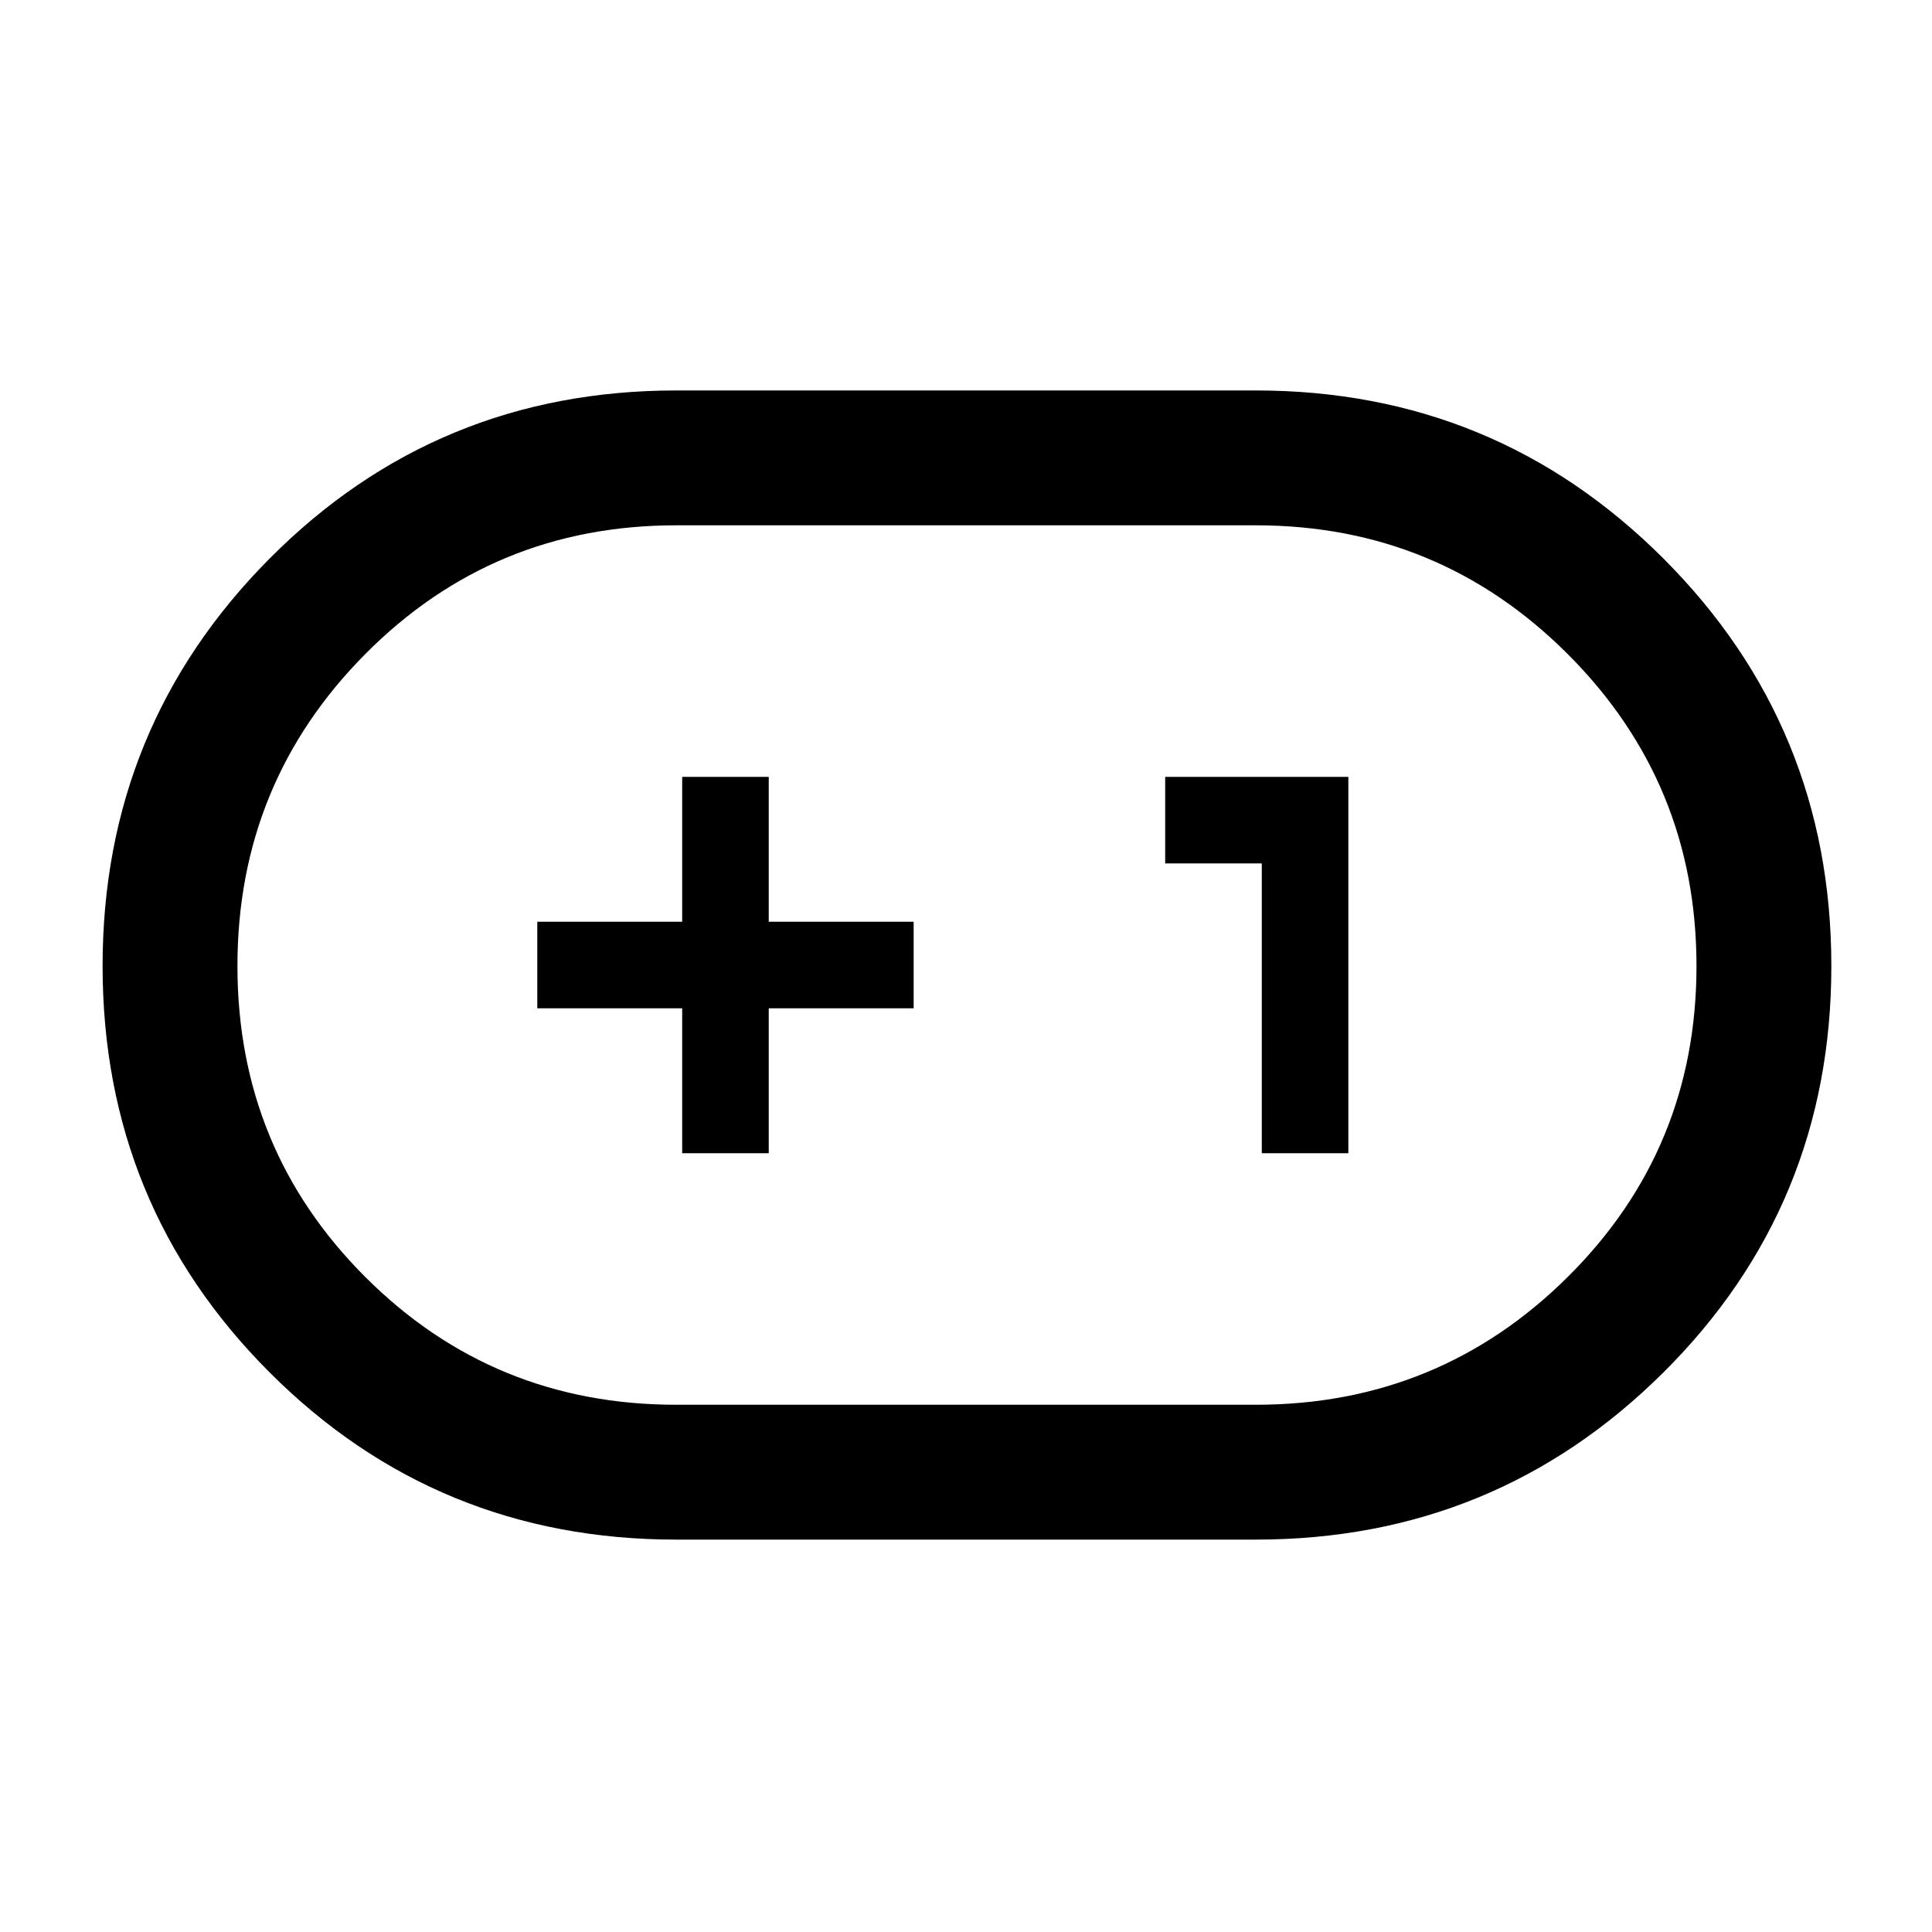 <svg xmlns="http://www.w3.org/2000/svg" height="20" width="20"><path d="M7 15.938q-2.479 0-4.208-1.73-1.73-1.729-1.73-4.208t1.73-4.219Q4.521 4.042 7 4.042h6q2.479 0 4.219 1.739 1.739 1.74 1.739 4.219t-1.739 4.208q-1.74 1.73-4.219 1.73Zm0-1.396h6q1.896 0 3.229-1.323 1.333-1.323 1.333-3.219t-1.333-3.229Q14.896 5.438 13 5.438H7q-1.896 0-3.219 1.333T2.458 10q0 1.896 1.323 3.219T7 14.542Zm.062-2.604h.896v-1.5h1.5v-.896h-1.5v-1.5h-.896v1.5h-1.5v.896h1.5Zm6 0h.896V8.042h-1.896v.896h1ZM10 10Z"/></svg>